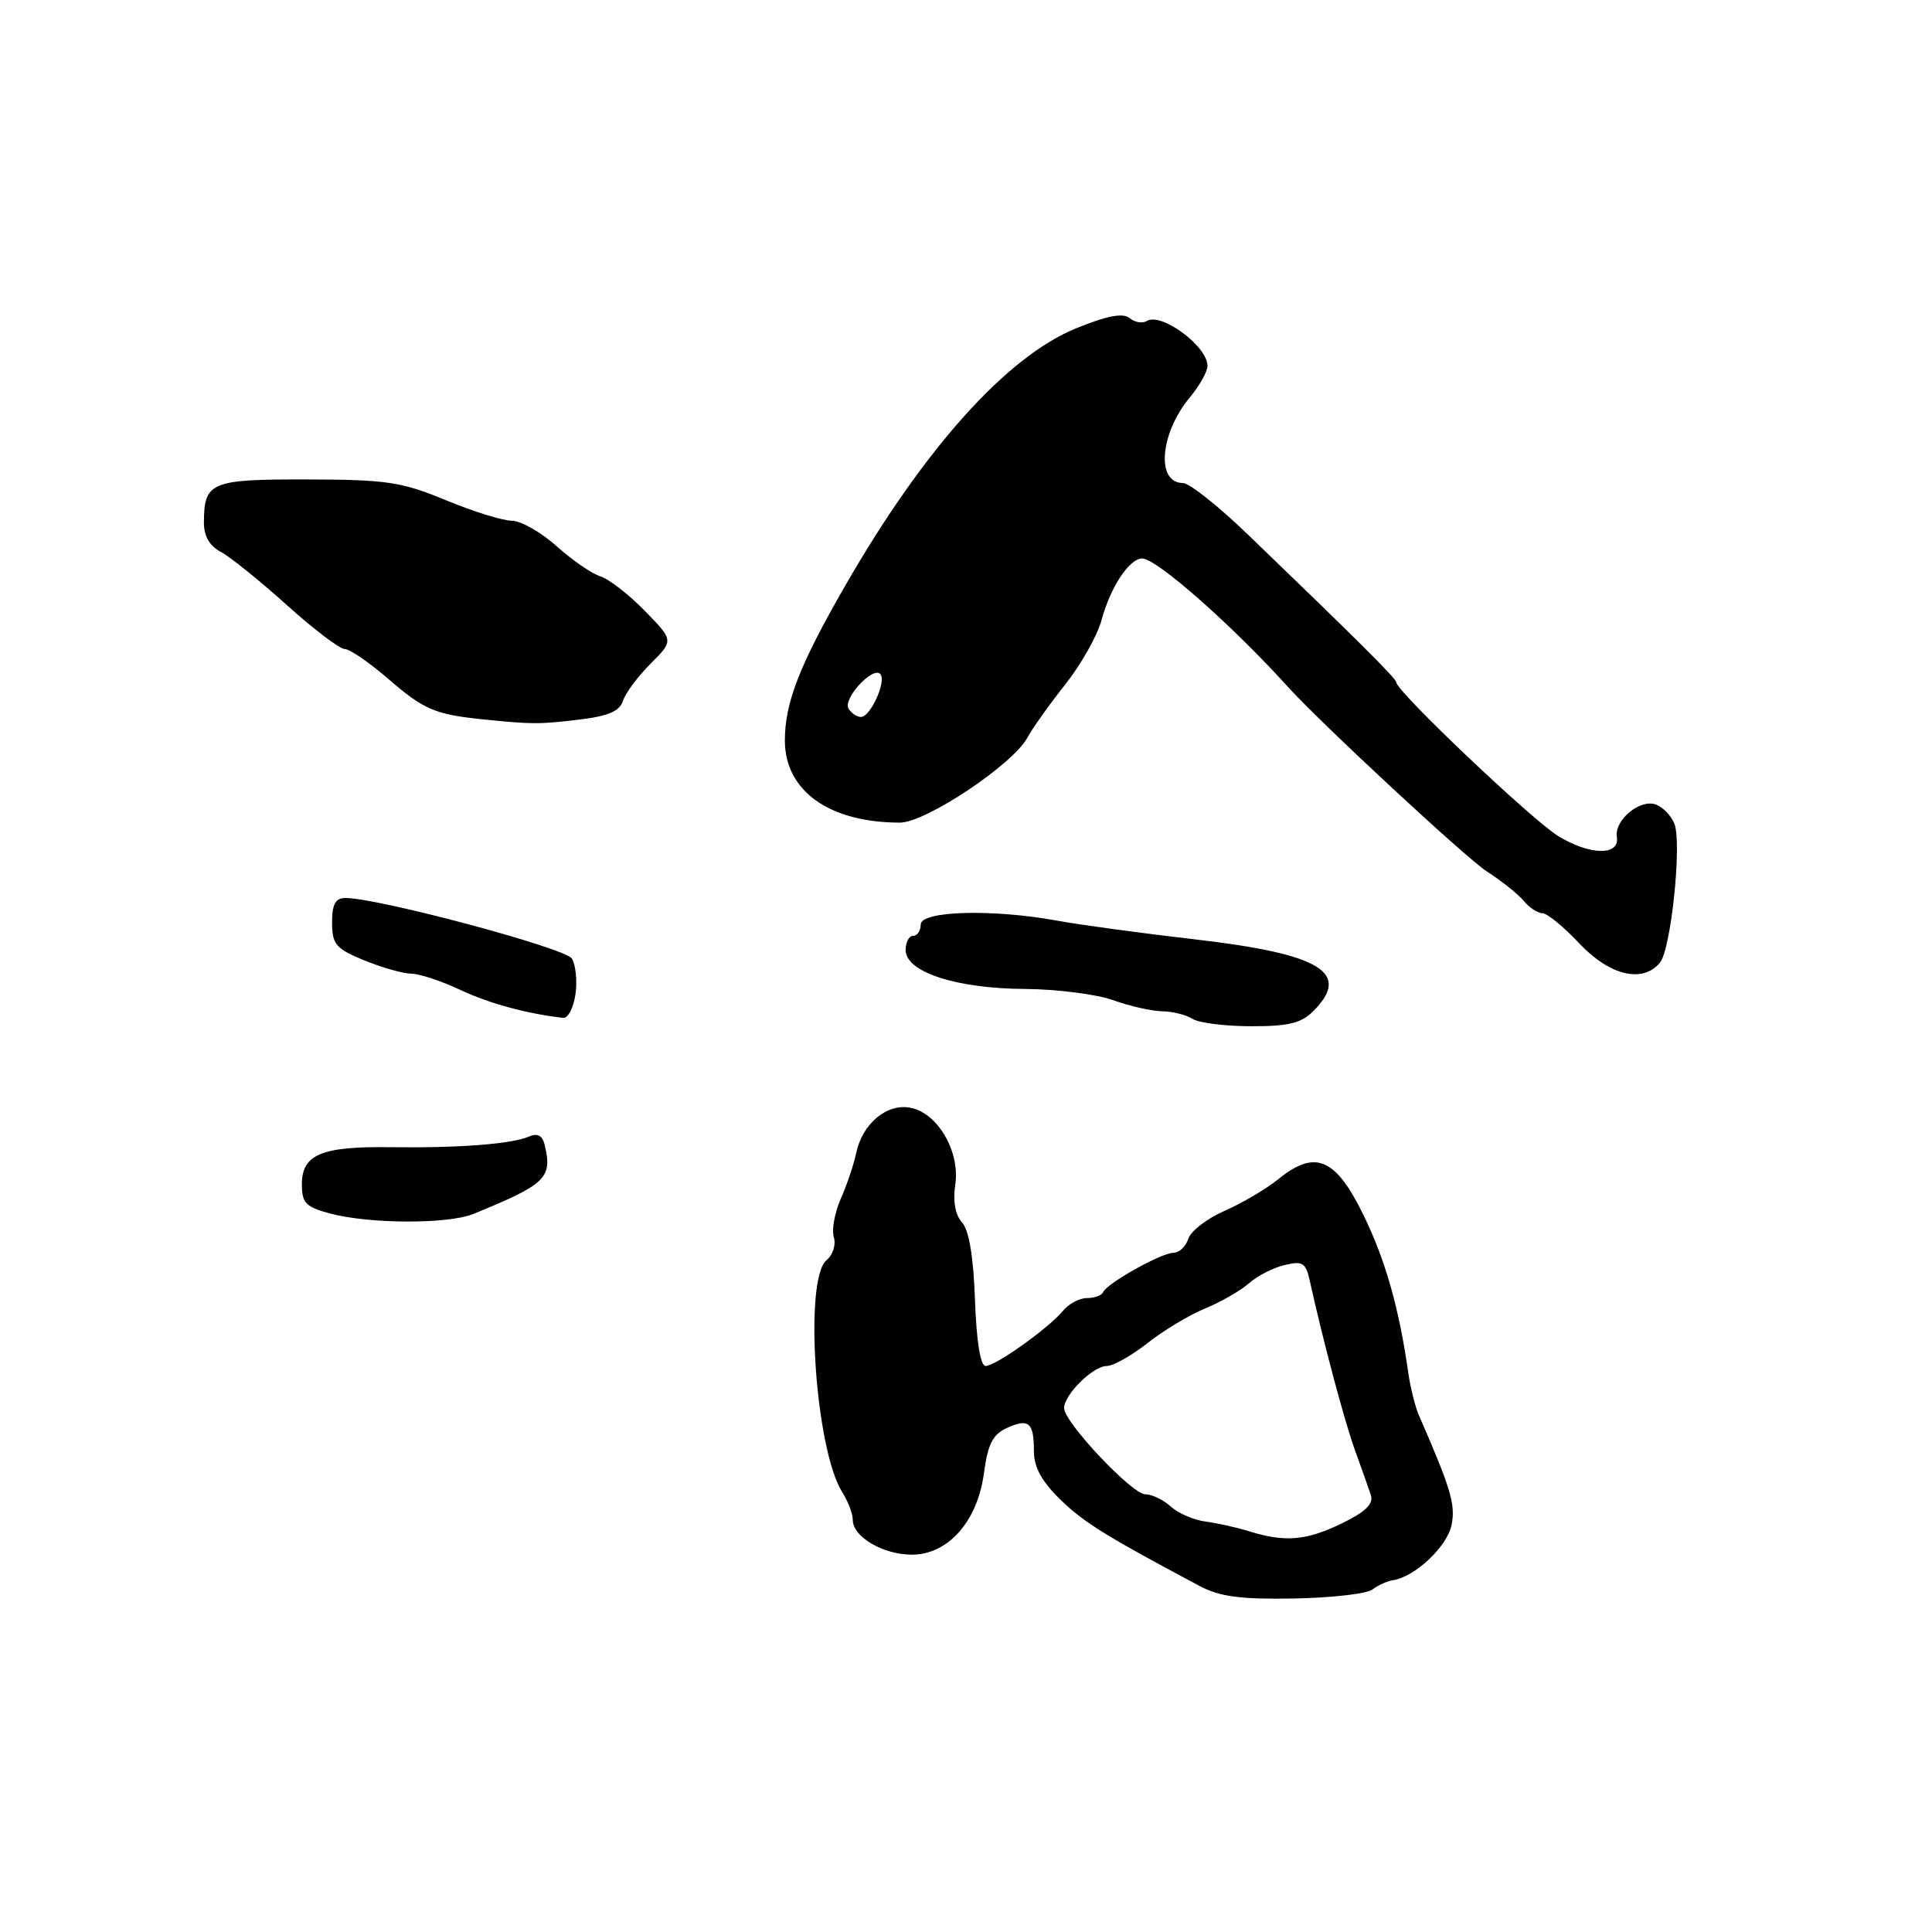 <?xml version="1.0" encoding="UTF-8" standalone="no"?>
<!DOCTYPE svg PUBLIC "-//W3C//DTD SVG 1.1//EN" "http://www.w3.org/Graphics/SVG/1.1/DTD/svg11.dtd" >
<svg xmlns="http://www.w3.org/2000/svg" xmlns:xlink="http://www.w3.org/1999/xlink" version="1.1" viewBox="0 0 256 256">
 <g >
 <path fill="currentColor"
d=" M 181.85 210.62 C 182.59 210.05 183.82 209.50 184.56 209.39 C 187.48 208.96 191.76 204.93 192.34 202.07 C 192.88 199.34 192.26 197.27 188.00 187.50 C 187.52 186.40 186.90 183.93 186.62 182.00 C 185.38 173.31 183.60 167.02 180.67 161.00 C 176.97 153.42 174.27 152.28 169.39 156.24 C 167.80 157.53 164.60 159.42 162.27 160.44 C 159.95 161.45 157.78 163.12 157.46 164.14 C 157.13 165.16 156.25 166.00 155.49 166.00 C 153.90 166.00 146.66 170.05 146.17 171.22 C 145.98 171.65 145.03 172.00 144.04 172.00 C 143.05 172.00 141.63 172.75 140.87 173.67 C 138.97 175.98 131.93 181.00 130.60 181.00 C 129.91 181.00 129.39 177.76 129.19 172.27 C 128.99 166.52 128.40 163.00 127.47 161.97 C 126.57 160.97 126.25 159.17 126.58 156.95 C 127.23 152.58 124.25 147.47 120.63 146.78 C 117.51 146.18 114.27 148.89 113.45 152.78 C 113.14 154.27 112.22 157.01 111.40 158.86 C 110.59 160.70 110.18 163.00 110.49 163.96 C 110.79 164.93 110.36 166.29 109.52 166.98 C 106.50 169.49 108.03 192.07 111.60 197.71 C 112.37 198.93 113.00 200.59 113.00 201.41 C 113.00 203.64 117.02 206.00 120.82 206.00 C 125.63 206.00 129.53 201.59 130.38 195.19 C 130.89 191.36 131.54 190.07 133.41 189.22 C 136.33 187.89 137.00 188.47 137.00 192.32 C 137.00 194.41 138.04 196.31 140.51 198.71 C 143.65 201.75 146.46 203.50 158.93 210.14 C 161.61 211.57 164.34 211.93 171.43 211.81 C 176.42 211.72 181.11 211.19 181.85 210.62 Z  M 62.70 160.86 C 72.37 156.92 73.22 156.09 72.17 151.69 C 71.87 150.46 71.22 150.11 70.12 150.59 C 67.84 151.59 60.81 152.13 51.77 152.01 C 42.58 151.88 40.00 152.96 40.00 156.94 C 40.00 159.40 40.52 159.94 43.75 160.80 C 48.99 162.19 59.36 162.22 62.70 160.86 Z  M 174.00 134.00 C 179.11 128.89 175.05 126.41 158.41 124.48 C 151.31 123.66 143.05 122.54 140.07 121.99 C 131.46 120.42 122.00 120.69 122.00 122.50 C 122.00 123.33 121.55 124.00 121.00 124.00 C 120.45 124.00 120.00 124.85 120.00 125.89 C 120.00 128.80 126.71 130.99 135.77 131.04 C 140.02 131.07 145.30 131.74 147.50 132.53 C 149.70 133.32 152.62 133.98 154.00 134.00 C 155.38 134.02 157.18 134.47 158.00 135.00 C 158.82 135.53 162.31 135.98 165.75 135.98 C 170.68 136.00 172.42 135.58 174.00 134.00 Z  M 76.25 131.76 C 76.51 129.98 76.29 127.85 75.77 127.01 C 74.89 125.61 50.00 118.96 45.75 118.99 C 44.44 119.00 44.00 119.82 44.00 122.25 C 44.01 125.13 44.49 125.70 48.26 127.25 C 50.61 128.21 53.42 129.01 54.51 129.02 C 55.60 129.03 58.52 130.00 61.00 131.17 C 64.82 132.97 69.91 134.35 74.64 134.87 C 75.26 134.94 75.99 133.54 76.25 131.76 Z  M 219.95 127.56 C 221.41 125.81 222.87 111.87 221.88 109.19 C 221.49 108.14 220.39 106.98 219.44 106.61 C 217.33 105.81 213.88 108.66 214.24 110.91 C 214.65 113.41 210.71 113.36 206.50 110.80 C 203.04 108.70 185.00 91.58 185.00 90.39 C 185.00 89.91 179.97 84.90 165.27 70.75 C 161.42 67.04 157.58 64.00 156.74 64.00 C 153.16 64.00 153.69 57.44 157.65 52.67 C 158.94 51.12 160.00 49.24 160.00 48.49 C 160.00 45.87 153.87 41.34 151.94 42.54 C 151.37 42.89 150.36 42.71 149.68 42.15 C 148.81 41.43 146.71 41.83 142.62 43.49 C 133.40 47.24 122.47 59.41 112.04 77.53 C 105.94 88.12 104.00 93.10 104.00 98.12 C 104.00 104.80 109.89 109.00 119.25 109.00 C 122.67 109.00 134.25 101.28 136.14 97.73 C 136.79 96.53 139.03 93.37 141.14 90.71 C 143.24 88.05 145.41 84.22 145.95 82.19 C 147.14 77.79 149.64 74.00 151.35 74.00 C 153.24 74.00 163.25 82.82 170.68 91.04 C 175.06 95.87 194.28 113.71 197.01 115.47 C 198.95 116.71 201.14 118.46 201.89 119.36 C 202.63 120.26 203.75 121.00 204.37 121.00 C 204.99 121.00 207.19 122.80 209.26 125.00 C 213.29 129.28 217.66 130.32 219.95 127.56 Z  M 76.73 95.35 C 80.59 94.89 82.11 94.24 82.54 92.88 C 82.86 91.86 84.51 89.64 86.20 87.95 C 89.28 84.87 89.28 84.87 85.44 80.94 C 83.33 78.78 80.68 76.72 79.55 76.37 C 78.42 76.02 75.81 74.22 73.75 72.37 C 71.68 70.52 69.02 69.00 67.83 69.00 C 66.63 69.00 62.70 67.78 59.08 66.28 C 53.21 63.85 51.23 63.55 40.71 63.53 C 27.91 63.50 27.05 63.86 27.02 69.21 C 27.01 71.02 27.75 72.33 29.25 73.12 C 30.49 73.78 34.42 76.95 37.99 80.16 C 41.55 83.37 45.01 86.00 45.68 86.00 C 46.34 86.00 48.96 87.80 51.49 89.99 C 56.16 94.03 57.65 94.67 64.00 95.32 C 70.44 95.98 71.48 95.99 76.73 95.35 Z  M 165.50 202.90 C 163.85 202.39 161.25 201.81 159.72 201.61 C 158.19 201.42 156.13 200.52 155.14 199.63 C 154.15 198.73 152.63 198.00 151.76 198.00 C 150.00 198.00 141.00 188.46 141.00 186.58 C 141.00 184.80 144.84 181.00 146.65 181.00 C 147.51 181.00 149.92 179.64 152.02 177.99 C 154.11 176.33 157.55 174.26 159.66 173.39 C 161.77 172.52 164.40 171.01 165.50 170.04 C 166.60 169.06 168.73 167.97 170.23 167.62 C 172.61 167.05 173.03 167.32 173.56 169.74 C 175.31 177.68 178.21 188.54 179.58 192.27 C 180.43 194.60 181.36 197.23 181.65 198.12 C 182.02 199.28 180.91 200.35 177.77 201.87 C 173.07 204.15 170.28 204.38 165.50 202.90 Z  M 112.44 93.90 C 111.65 92.62 115.61 88.28 116.63 89.30 C 117.52 90.18 115.36 95.00 114.08 95.00 C 113.55 95.00 112.81 94.50 112.44 93.90 Z "/>
</g>
</svg>